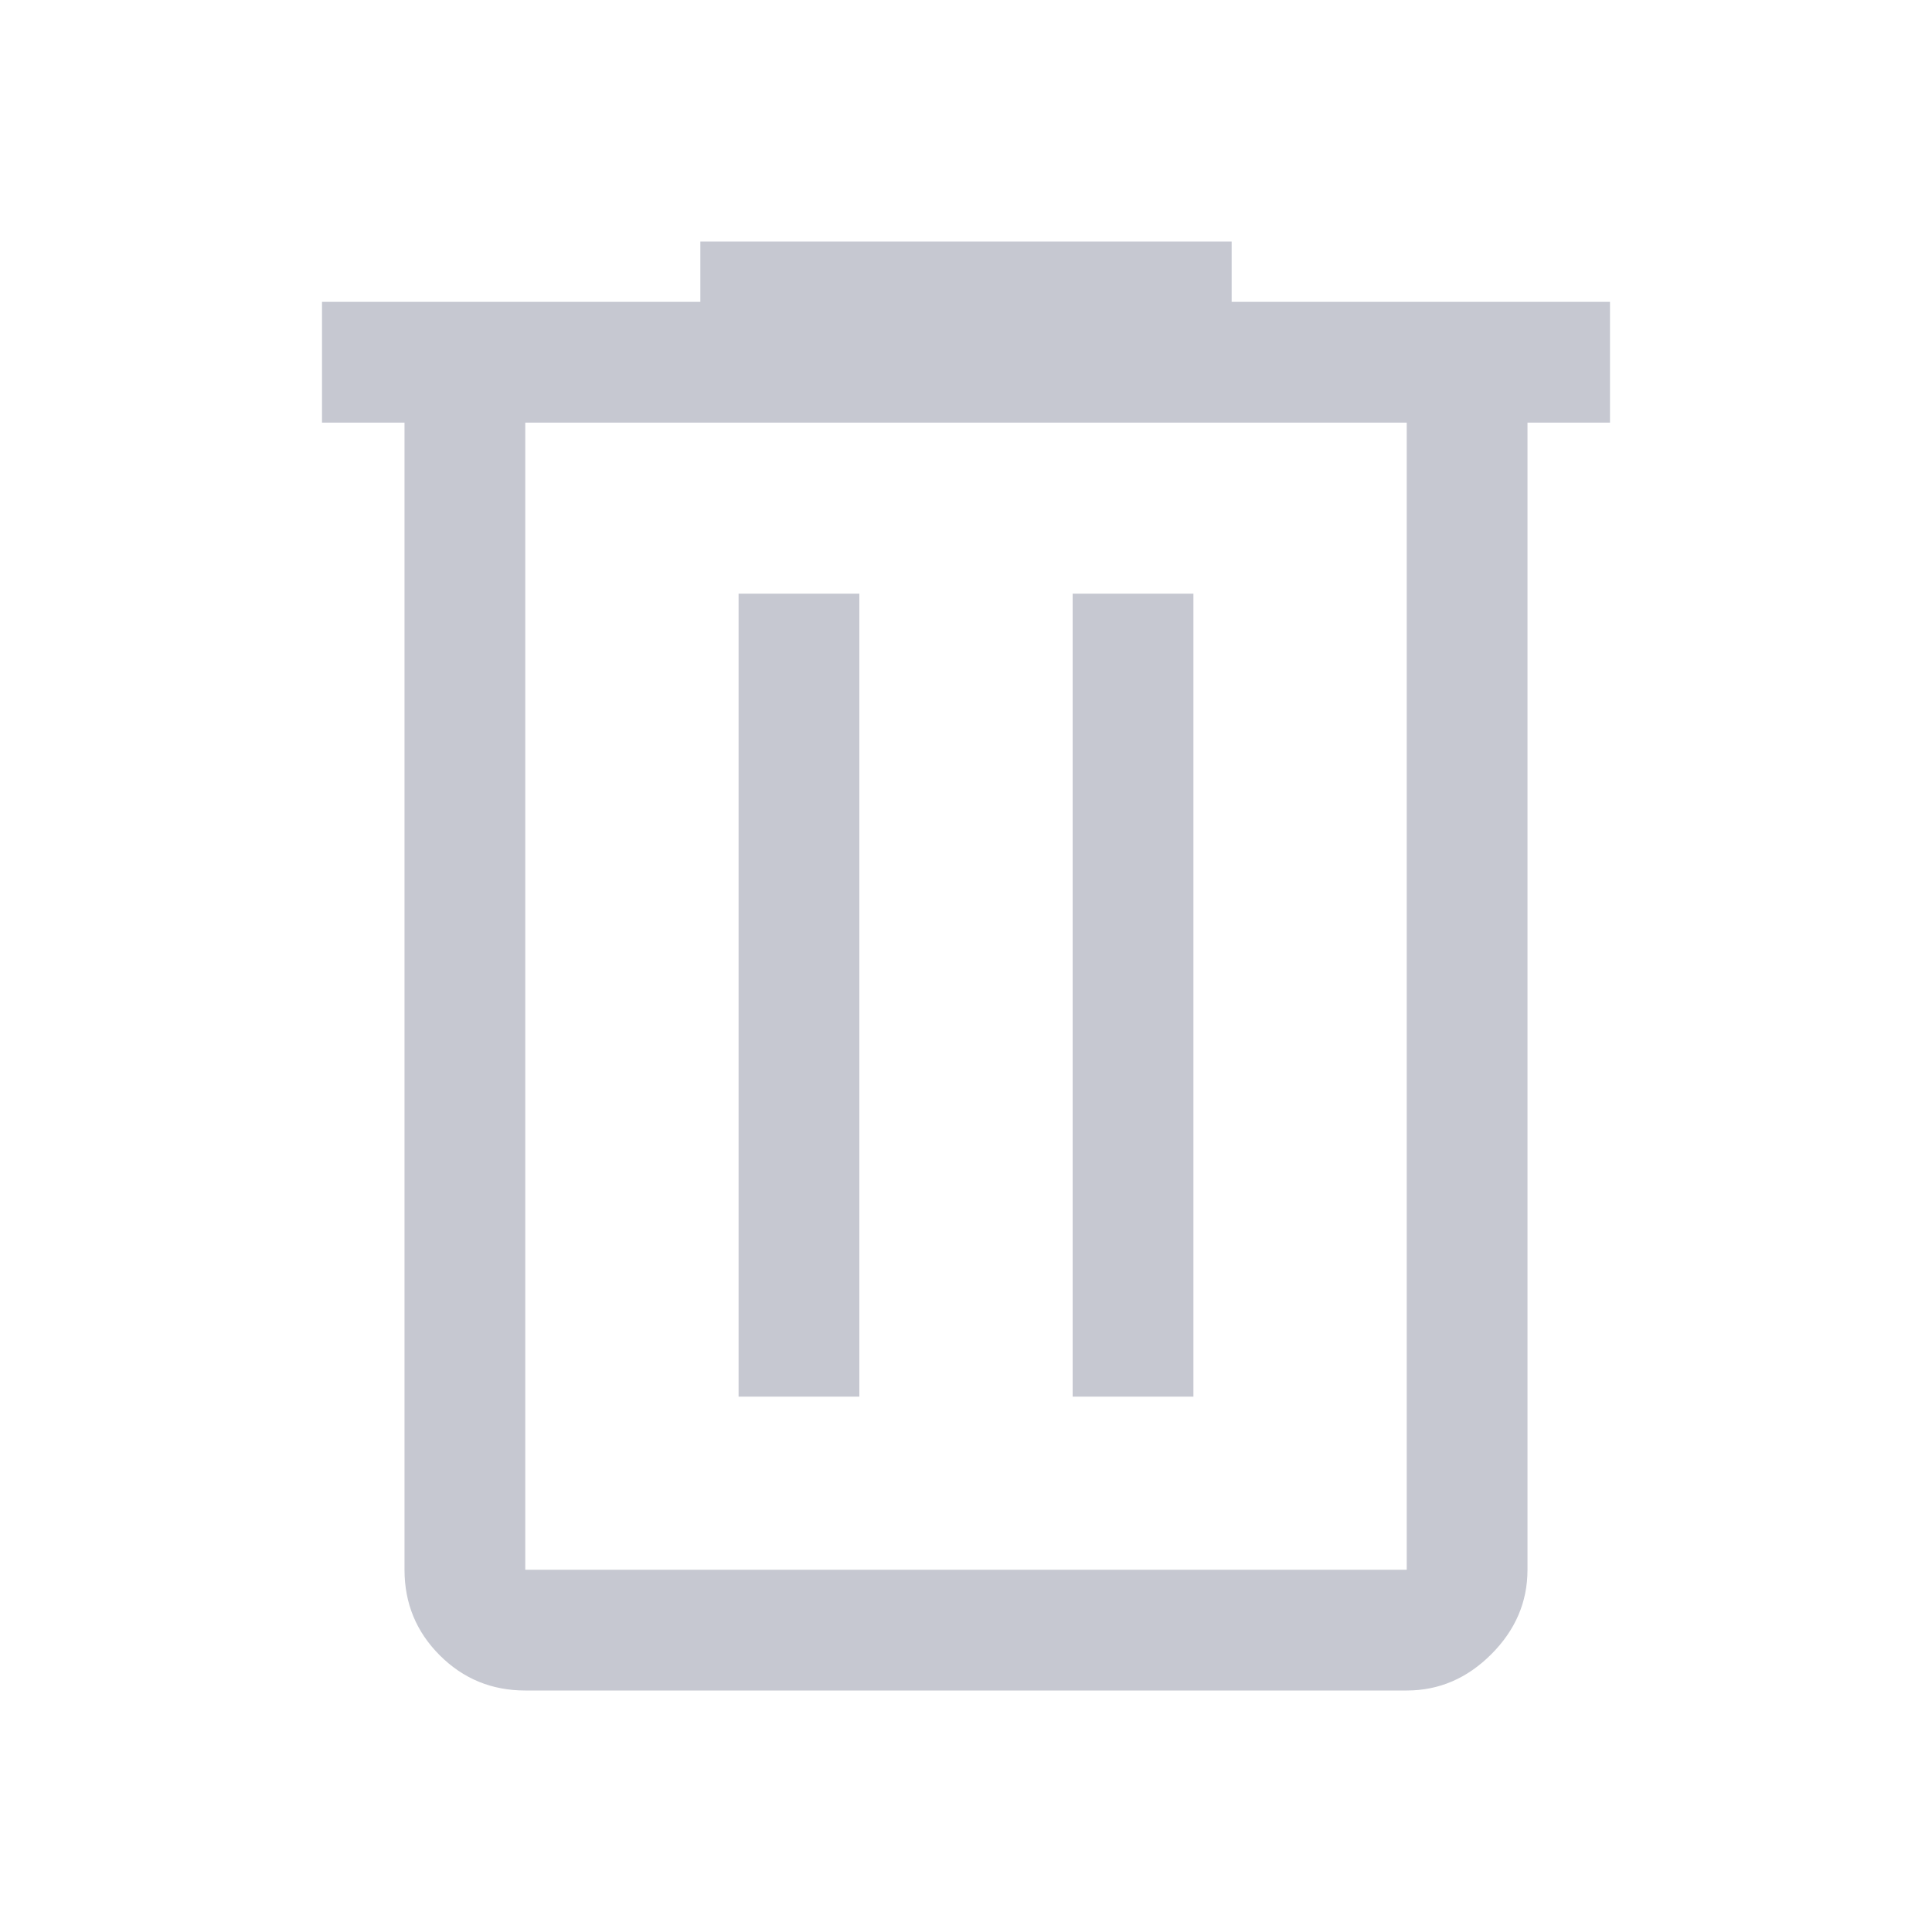 <svg fill="#c6c8d1" xmlns="http://www.w3.org/2000/svg" height="48" width="48"><path d="M13.05 42q-1.25 0-2.125-.875T10.05 39V10.5H8v-3h9.4V6h13.2v1.5H40v3h-2.05V39q0 1.2-.9 2.1-.9.9-2.1.9Zm21.9-31.5h-21.9V39h21.9Zm-16.6 24.2h3V14.75h-3Zm8.3 0h3V14.75h-3Zm-13.6-24.2V39Z"/></svg>